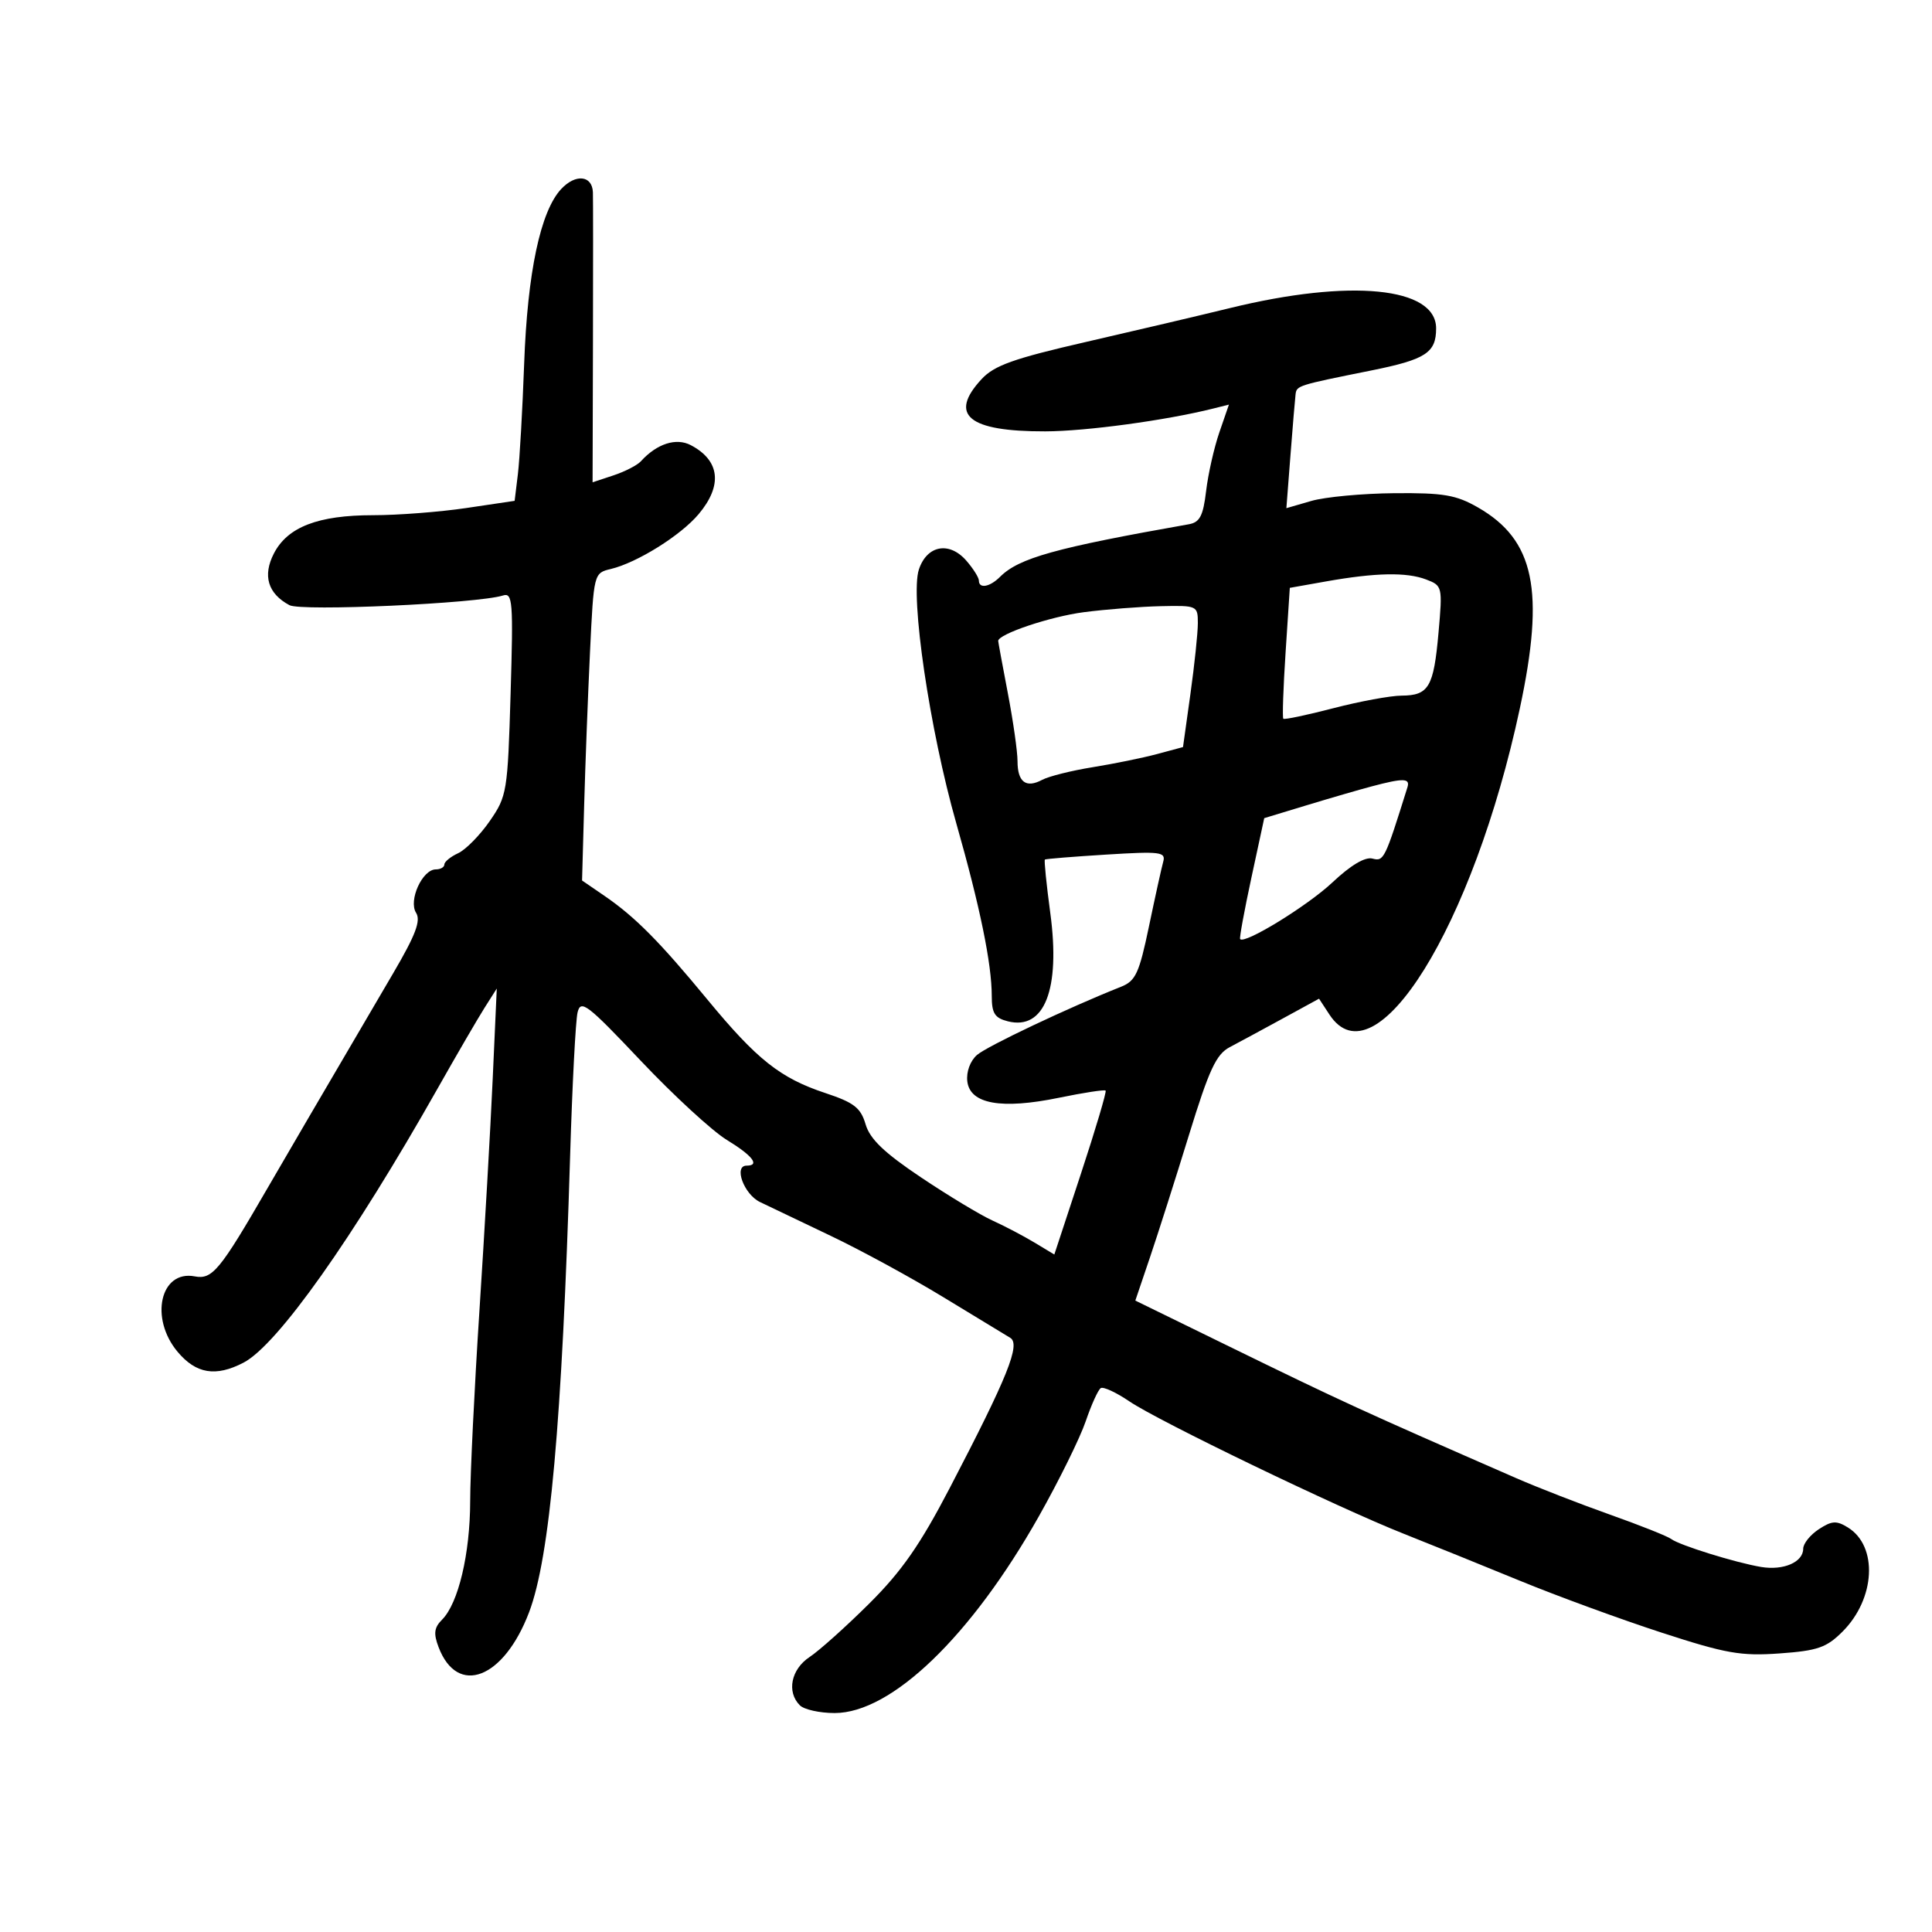 <svg xmlns="http://www.w3.org/2000/svg" width="300" height="300" viewBox="0 0 300 300" version="1.1">
	<path d="M 87.156 29.334 C 83.924 32.775, 81.903 42.295, 81.390 56.500 C 81.131 63.650, 80.693 71.361, 80.416 73.635 L 79.912 77.770 72.415 78.885 C 68.292 79.498, 61.772 80, 57.927 80 C 49.397 80, 44.659 81.826, 42.536 85.930 C 40.753 89.379, 41.591 92.176, 44.946 93.971 C 46.785 94.955, 74.177 93.713, 78.102 92.468 C 79.607 91.990, 79.714 93.370, 79.286 107.721 C 78.830 122.970, 78.722 123.634, 76.044 127.500 C 74.521 129.700, 72.313 131.944, 71.137 132.487 C 69.962 133.030, 69 133.818, 69 134.237 C 69 134.657, 68.401 135, 67.669 135 C 65.587 135, 63.395 139.817, 64.604 141.734 C 65.379 142.962, 64.548 145.161, 61.058 151.115 C 48.895 171.866, 44.255 179.802, 41.500 184.564 C 34.132 197.298, 32.961 198.715, 30.244 198.196 C 24.892 197.173, 23.189 204.694, 27.589 209.923 C 30.455 213.329, 33.500 213.829, 37.800 211.600 C 43.069 208.868, 54.771 192.342, 67.964 169 C 70.918 163.775, 74.190 158.150, 75.236 156.500 L 77.139 153.500 76.508 167.500 C 76.161 175.200, 75.234 191.400, 74.448 203.500 C 73.662 215.600, 73.014 228.916, 73.009 233.091 C 72.999 241.265, 71.173 248.970, 68.647 251.496 C 67.414 252.729, 67.296 253.649, 68.100 255.763 C 71.030 263.469, 78.229 260.694, 82.157 250.346 C 85.384 241.846, 87.276 220.795, 88.527 179.500 C 88.860 168.500, 89.381 158.470, 89.684 157.211 C 90.181 155.153, 91.168 155.907, 99.495 164.711 C 104.587 170.095, 110.597 175.625, 112.850 177 C 116.864 179.450, 118.058 181, 115.930 181 C 113.887 181, 115.515 185.440, 118 186.646 C 119.375 187.313, 124.325 189.679, 129 191.905 C 133.675 194.131, 141.550 198.420, 146.500 201.436 C 151.450 204.452, 156.112 207.284, 156.861 207.731 C 158.516 208.718, 156.489 213.757, 147.505 231 C 142.881 239.875, 140.021 243.983, 134.975 249 C 131.378 252.575, 127.213 256.309, 125.718 257.297 C 122.833 259.204, 122.121 262.721, 124.200 264.800 C 124.860 265.460, 127.290 266, 129.599 266 C 138.431 266, 150.806 254.080, 161.316 235.449 C 164.435 229.920, 167.706 223.283, 168.587 220.700 C 169.467 218.116, 170.520 215.797, 170.927 215.545 C 171.333 215.294, 173.330 216.219, 175.364 217.601 C 179.885 220.673, 207.710 234.099, 218 238.173 C 222.125 239.806, 230.225 243.083, 236 245.454 C 241.775 247.826, 251.663 251.447, 257.974 253.501 C 268.003 256.766, 270.314 257.175, 276.328 256.744 C 282.242 256.321, 283.617 255.844, 286.110 253.352 C 291.217 248.245, 291.639 240.097, 286.948 237.190 C 285.168 236.086, 284.451 236.130, 282.417 237.463 C 281.088 238.334, 280 239.695, 280 240.488 C 280 242.566, 276.952 243.892, 273.489 243.321 C 269.555 242.671, 260.767 239.939, 259.500 238.972 C 258.950 238.552, 254.675 236.850, 250 235.191 C 245.325 233.531, 238.800 230.994, 235.500 229.553 C 211.291 218.979, 208.490 217.693, 190.397 208.848 L 176.293 201.953 178.572 195.226 C 179.825 191.527, 182.550 182.975, 184.628 176.222 C 187.748 166.080, 188.849 163.711, 190.953 162.603 C 192.354 161.865, 196.047 159.870, 199.160 158.169 L 204.820 155.076 206.433 157.538 C 213.524 168.361, 228.765 143.855, 236.001 109.994 C 239.916 91.676, 238.282 83.836, 229.500 78.798 C 226.102 76.849, 224.146 76.515, 216.500 76.583 C 211.550 76.626, 205.756 77.167, 203.624 77.785 L 199.748 78.908 200.382 70.704 C 200.731 66.192, 201.088 61.927, 201.175 61.227 C 201.343 59.874, 201.497 59.826, 212.860 57.541 C 221.389 55.827, 223 54.786, 223 50.991 C 223 44.570, 209.703 43.258, 191 47.834 C 186.325 48.977, 176.276 51.342, 168.669 53.088 C 157.381 55.679, 154.393 56.742, 152.419 58.871 C 147.245 64.450, 150.371 67.012, 162.315 66.982 C 168.626 66.965, 181.069 65.276, 188.370 63.443 L 190.826 62.827 189.338 67.144 C 188.521 69.518, 187.596 73.614, 187.284 76.247 C 186.828 80.099, 186.306 81.105, 184.609 81.405 C 163.872 85.067, 158.214 86.644, 155.283 89.574 C 153.699 91.158, 152 91.458, 152 90.153 C 152 89.687, 151.129 88.302, 150.065 87.075 C 147.414 84.018, 143.936 84.657, 142.685 88.430 C 141.302 92.600, 144.351 113.305, 148.486 127.823 C 152.169 140.753, 154 149.665, 154 154.665 C 154 157.352, 154.465 158.079, 156.513 158.593 C 162.182 160.015, 164.684 153.624, 163.091 141.790 C 162.490 137.323, 162.111 133.580, 162.249 133.471 C 162.387 133.363, 166.684 133.015, 171.798 132.699 C 180.201 132.179, 181.050 132.286, 180.624 133.812 C 180.365 134.740, 179.369 139.256, 178.411 143.847 C 176.892 151.123, 176.337 152.325, 174.084 153.220 C 165.901 156.470, 153.248 162.462, 151.703 163.818 C 150.649 164.743, 150.028 166.437, 150.203 167.912 C 150.618 171.430, 155.484 172.301, 164.432 170.459 C 168.245 169.674, 171.506 169.173, 171.679 169.346 C 171.852 169.519, 170.131 175.316, 167.854 182.230 L 163.715 194.800 160.608 192.930 C 158.898 191.901, 155.974 190.367, 154.108 189.521 C 152.242 188.675, 147.252 185.663, 143.018 182.827 C 137.293 178.991, 135.087 176.880, 134.410 174.585 C 133.650 172.008, 132.620 171.208, 128.152 169.726 C 121.154 167.405, 117.536 164.537, 109.848 155.214 C 102.396 146.178, 98.601 142.355, 93.850 139.100 L 90.382 136.723 90.706 125.112 C 90.884 118.725, 91.294 107.985, 91.616 101.244 C 92.201 89.008, 92.207 88.986, 94.851 88.352 C 98.939 87.371, 105.693 83.153, 108.482 79.839 C 112.236 75.377, 111.800 71.510, 107.273 69.127 C 104.997 67.928, 102.001 68.892, 99.520 71.622 C 98.959 72.239, 97.041 73.227, 95.258 73.817 L 92.016 74.890 92.074 53.195 C 92.105 41.263, 92.102 30.761, 92.066 29.857 C 91.961 27.230, 89.390 26.956, 87.156 29.334 M 205.891 90.286 L 200.282 91.281 199.626 101.292 C 199.265 106.798, 199.106 111.440, 199.273 111.606 C 199.440 111.773, 202.934 111.038, 207.038 109.972 C 211.142 108.906, 215.907 108.027, 217.628 108.017 C 221.863 107.994, 222.621 106.702, 223.373 98.229 C 224.007 91.084, 223.973 90.940, 221.444 89.979 C 218.403 88.823, 213.602 88.917, 205.891 90.286 M 168.287 95.062 C 163.092 95.738, 155 98.457, 155 99.526 C 155 99.690, 155.675 103.351, 156.500 107.662 C 157.325 111.973, 158 116.711, 158 118.191 C 158 121.441, 159.314 122.437, 161.827 121.093 C 162.854 120.543, 166.393 119.658, 169.690 119.127 C 172.988 118.596, 177.488 117.676, 179.691 117.083 L 183.696 116.005 184.849 107.752 C 185.484 103.214, 186.002 98.263, 186.001 96.750 C 186 94.054, 185.887 94.003, 180.250 94.127 C 177.088 94.197, 171.704 94.617, 168.287 95.062 M 213 122.108 C 211.075 122.618, 206.532 123.937, 202.905 125.039 L 196.310 127.042 194.321 136.271 C 193.227 141.347, 192.437 145.643, 192.566 145.817 C 193.212 146.690, 203.042 140.654, 206.913 137.008 C 209.738 134.348, 211.971 133.021, 213.118 133.321 C 214.884 133.782, 215.036 133.472, 218.546 122.250 C 218.992 120.824, 217.946 120.797, 213 122.108" stroke="none" fill="black" fill-rule="evenodd"/>
</svg>